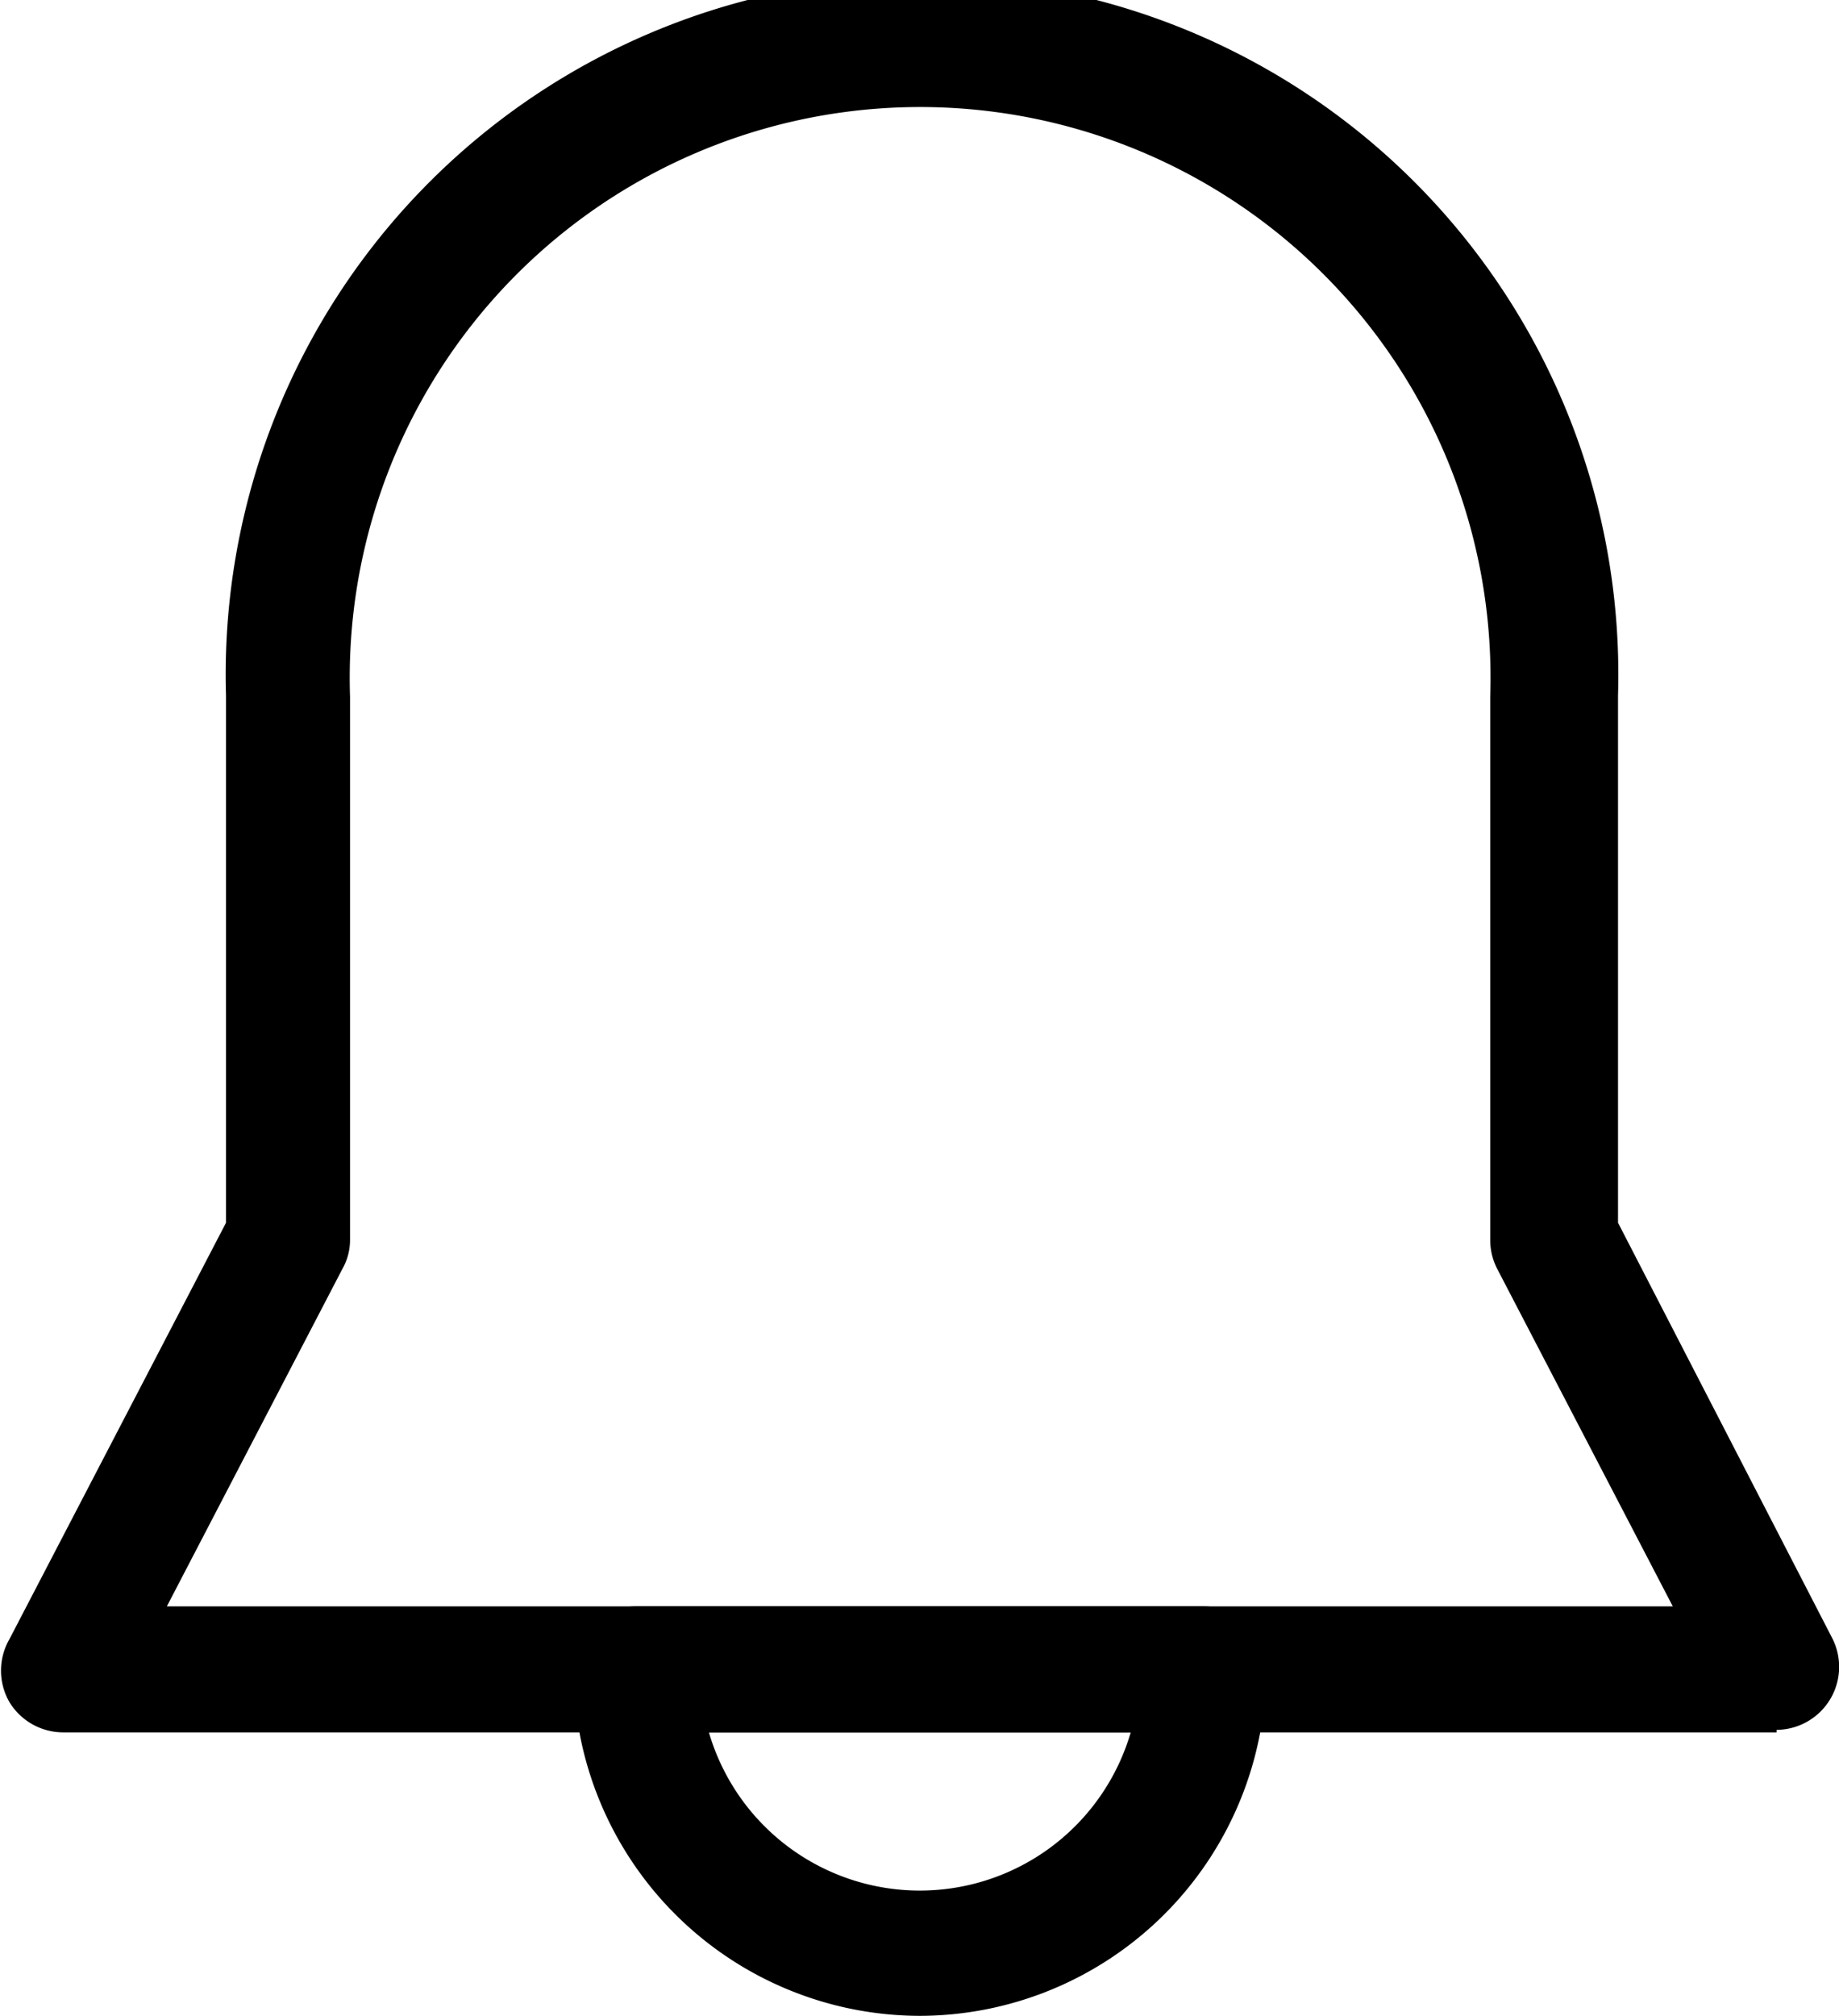 <svg id="Warstwa_1" data-name="Warstwa 1" xmlns="http://www.w3.org/2000/svg" viewBox="0 0 29.21 32"><path d="M227.61,516a5.51,5.51,0,0,1-5.5-5.5,1,1,0,0,1,1-1h9a1,1,0,0,1,1,1A5.51,5.51,0,0,1,227.61,516Zm-3.35-4.5a3.49,3.49,0,0,0,6.7,0Z" transform="translate(-213 -484)"/><path d="M241.22,511.5H214a1,1,0,0,1-.85-.48,1,1,0,0,1,0-1l3.44-6.61v-8.37a11.06,11.06,0,1,1,22.11,0v8.37L242.1,510a1,1,0,0,1-.88,1.46Zm-25.57-2h23.92l-2.79-5.36a1,1,0,0,1-.11-.46v-8.62a9.06,9.06,0,1,0-18.11,0v8.62a.93.93,0,0,1-.12.46Z" transform="translate(-213 -484)"/></svg>